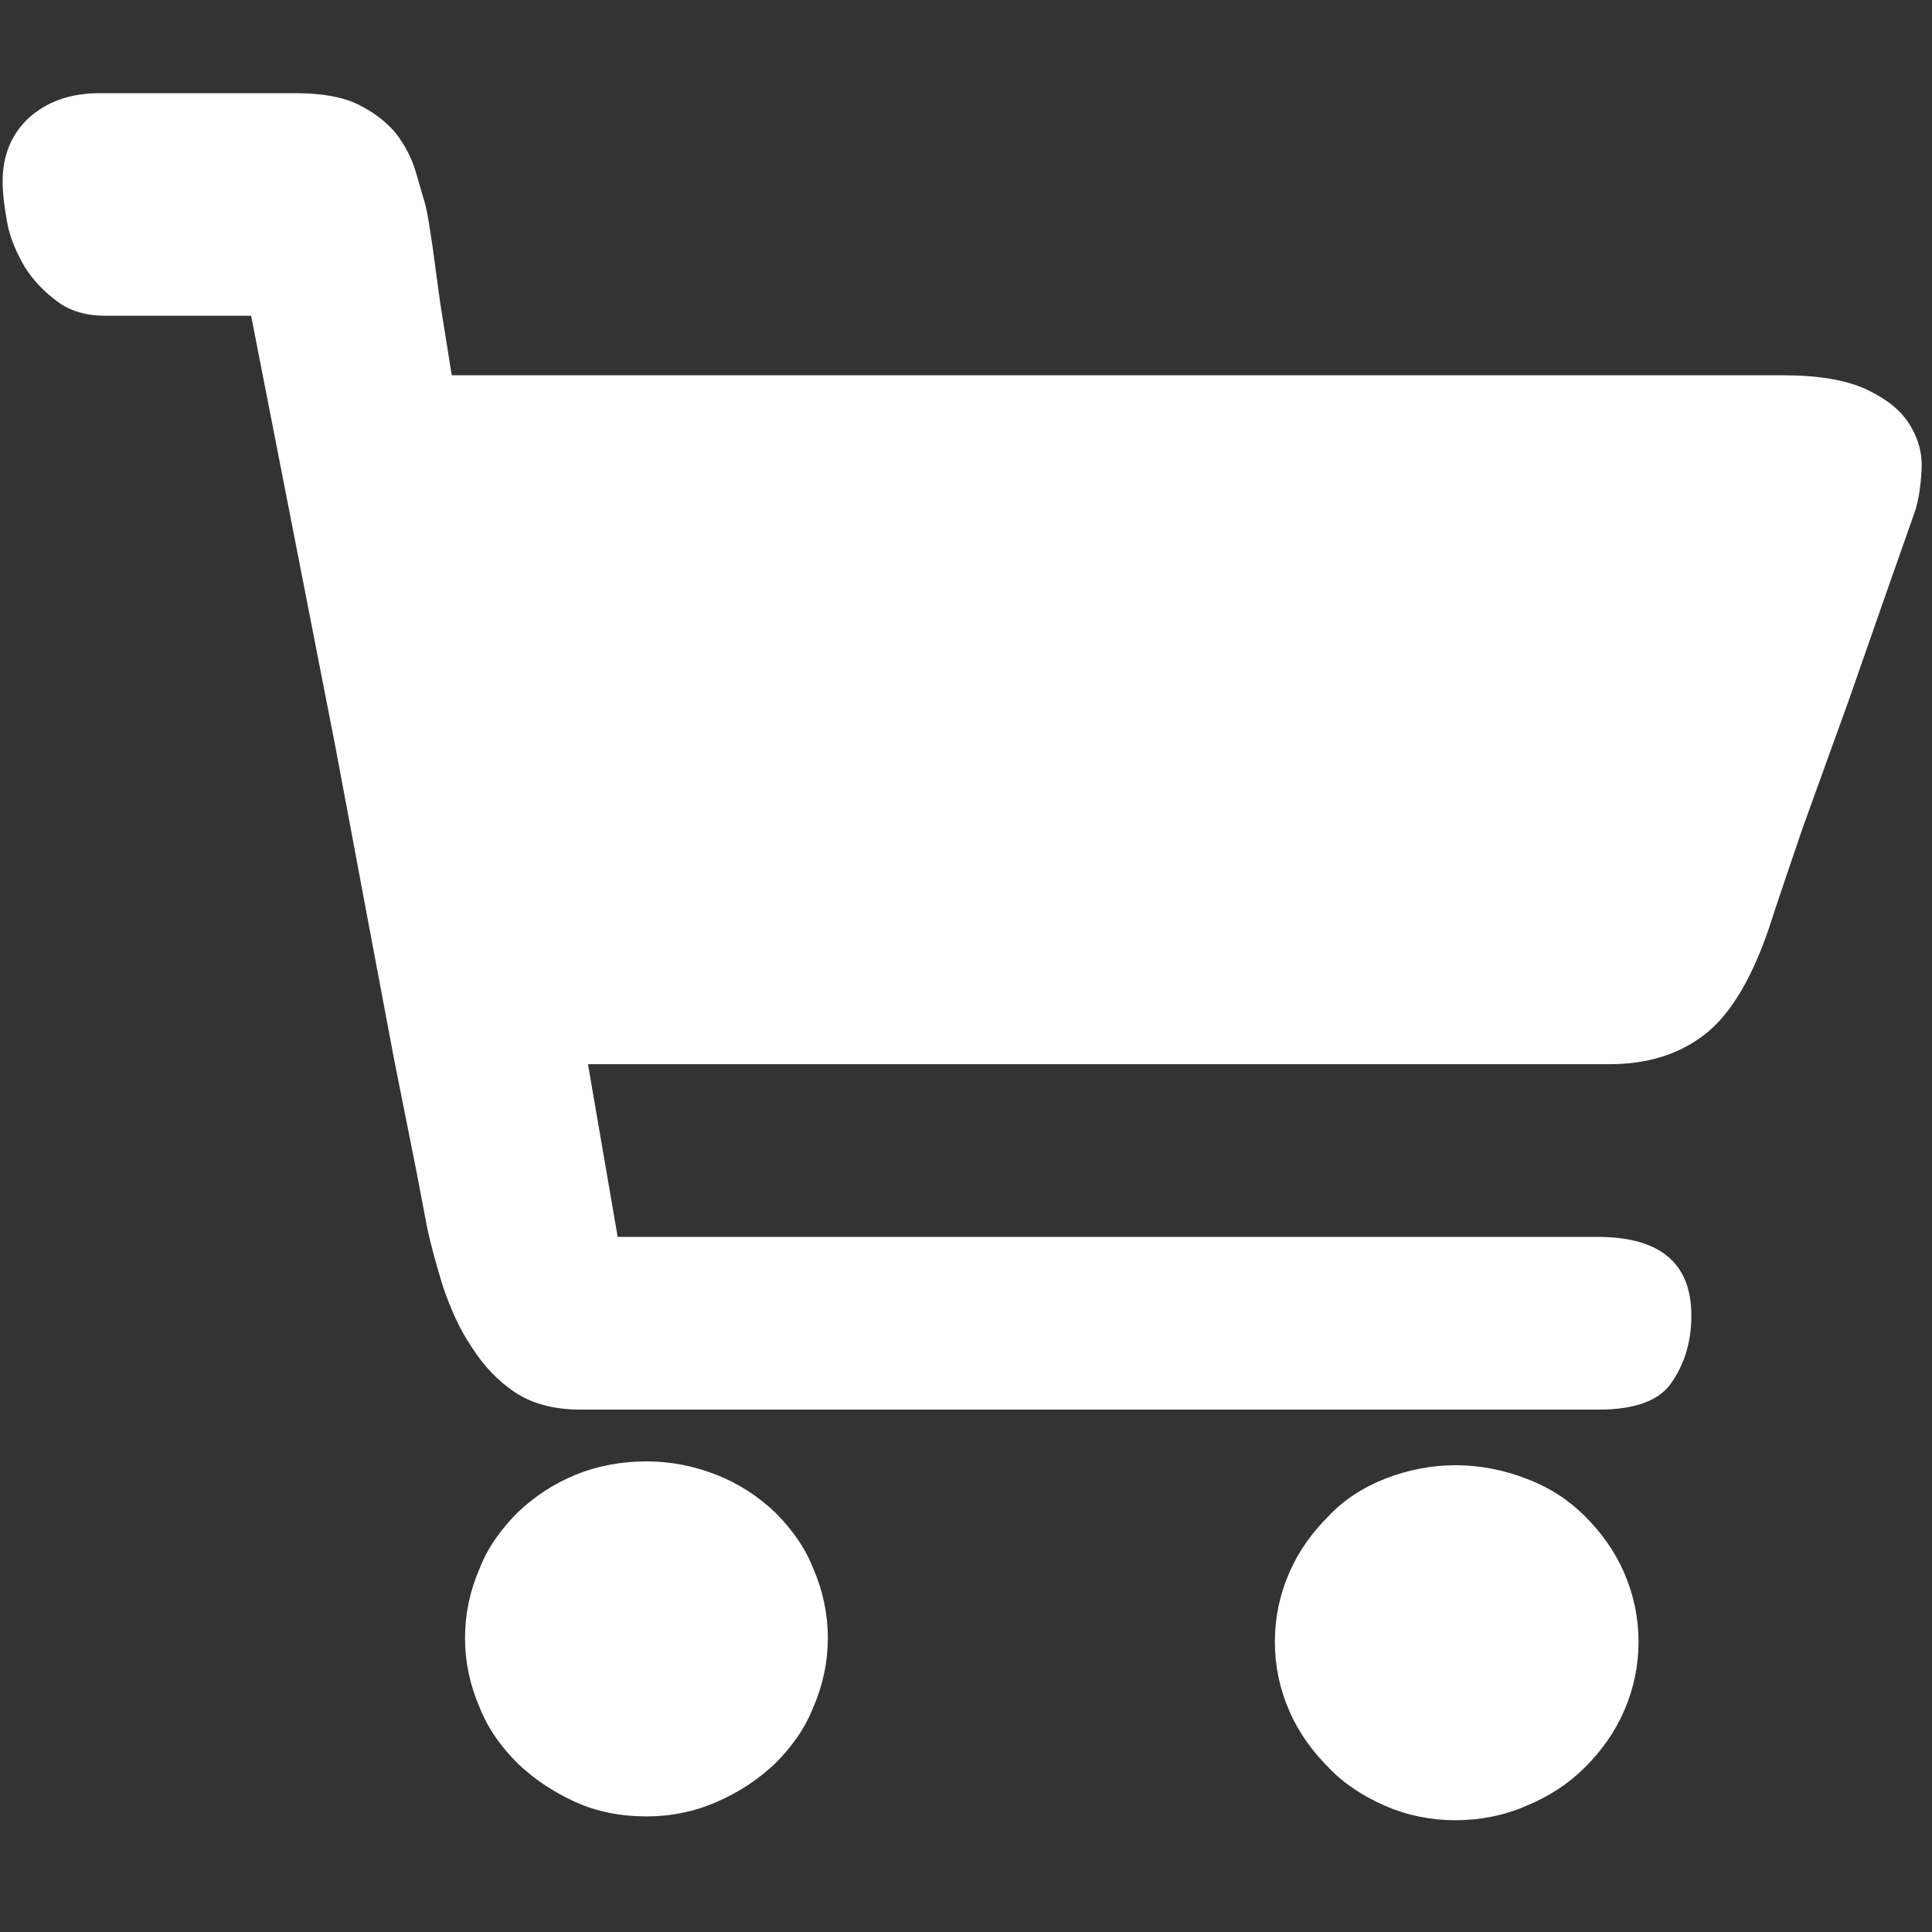 <?xml version="1.0" standalone="no"?><!DOCTYPE svg PUBLIC "-//W3C//DTD SVG 1.1//EN" "http://www.w3.org/Graphics/SVG/1.1/DTD/svg11.dtd"><svg t="1502075715214" class="icon" style="" viewBox="0 0 1024 1024" version="1.1" xmlns="http://www.w3.org/2000/svg" p-id="2399" xmlns:xlink="http://www.w3.org/1999/xlink" width="18" height="18"><rect x="0" y="0" width="1024" height="1024" fill="#333333" stroke="none"/><defs><style type="text/css"></style></defs><path d="M944.727 198.9c19.37 0 34.069 2.559 44.797 7.623 10.627 5.090 18.275 11.199 22.843 18.822 4.571 7.623 6.607 15.245 6.11 23.913-0.497 8.641-1.539 15.767-3.526 21.851l-13.261 37.644-21.851 62.548-24.434 67.639c-7.598 22.373-13.707 40.177-17.78 52.891-9.187 26.942-20.362 45.765-34.067 56.442-13.756 10.678-30.543 15.767-50.358 15.767h-541.567l15.742 91.529h519.219c33.075 0 49.862 13.732 49.862 41.716 0 13.707-3.577 25.427-10.229 35.087-6.060 9.658-19.27 14.75-38.638 14.75h-540.029c-13.757 0-25.427-3.056-34.614-9.164-9.137-6.109-16.787-14.253-22.894-23.913-6.606-9.66-11.174-20.337-15.246-32.032-3.526-11.695-6.605-22.373-8.641-32.554l-5.613-29.474-11.671-58.502-14.75-78.318-16.289-86.958-44.745-228.843h-77.326c-10.131 0-18.771-2.532-25.427-7.623-7.052-5.090-12.714-11.174-17.282-18.301-4.074-7.126-7.599-14.75-9.137-22.896-1.489-8.119-2.532-15.767-2.532-22.372 0-13.733 4.57-24.906 13.757-33.572 9.633-8.641 21.851-13.209 37.594-13.209h104.241c13.756 0 24.93 2.035 33.073 6.108 8.145 4.074 14.75 9.137 19.867 15.246 4.569 6.108 8.094 12.714 10.131 19.318l5.066 17.308c1.589 5.586 2.582 13.209 4.074 22.868l4.074 30.021 6.158 38.637h705.305zM771.308 776.599c13.21 0 25.924 2.557 37.644 7.127 12.217 4.569 22.348 11.197 31.040 19.839 8.64 8.641 15.742 18.301 20.809 29.996 5.115 11.696 7.647 23.913 7.647 36.626s-2.532 24.906-7.647 36.603c-5.067 11.694-12.169 21.354-20.809 30.019-8.691 8.642-18.823 15.247-31.040 20.338-11.719 5.090-24.434 7.623-37.644 7.623-12.714 0-25.427-2.532-37.099-7.623-11.67-5.090-21.901-11.695-30.045-20.338-8.642-8.667-15.745-18.325-20.809-30.019-5.116-11.696-7.649-23.889-7.649-36.603s2.533-24.93 7.649-36.626c5.065-11.694 12.166-21.354 20.809-29.996 8.144-8.642 18.375-15.271 30.045-19.839 11.671-4.571 24.385-7.127 37.099-7.127zM342.621 774.564c13.209 0 25.427 2.557 37.147 7.126 11.671 4.593 21.851 11.199 30.989 19.839 8.641 8.641 15.792 18.301 20.362 29.997 5.065 11.695 7.648 23.913 7.648 36.626s-2.582 24.905-7.648 36.602c-4.57 11.696-11.722 21.379-20.362 30.020-9.137 8.642-19.318 15.246-30.989 20.337-11.719 5.090-23.938 7.623-37.147 7.623-13.708 0-26.421-2.532-37.645-7.623-11.174-5.090-21.355-11.694-30.493-20.337-8.641-8.641-15.792-18.324-20.362-30.020-5.065-11.696-7.647-23.888-7.647-36.602s2.581-24.931 7.647-36.626c4.57-11.695 11.722-21.355 20.362-29.997 9.137-8.64 19.318-15.246 30.493-19.839 11.223-4.57 23.937-7.126 37.645-7.126z" p-id="2400" fill="#ffffff"></path></svg>